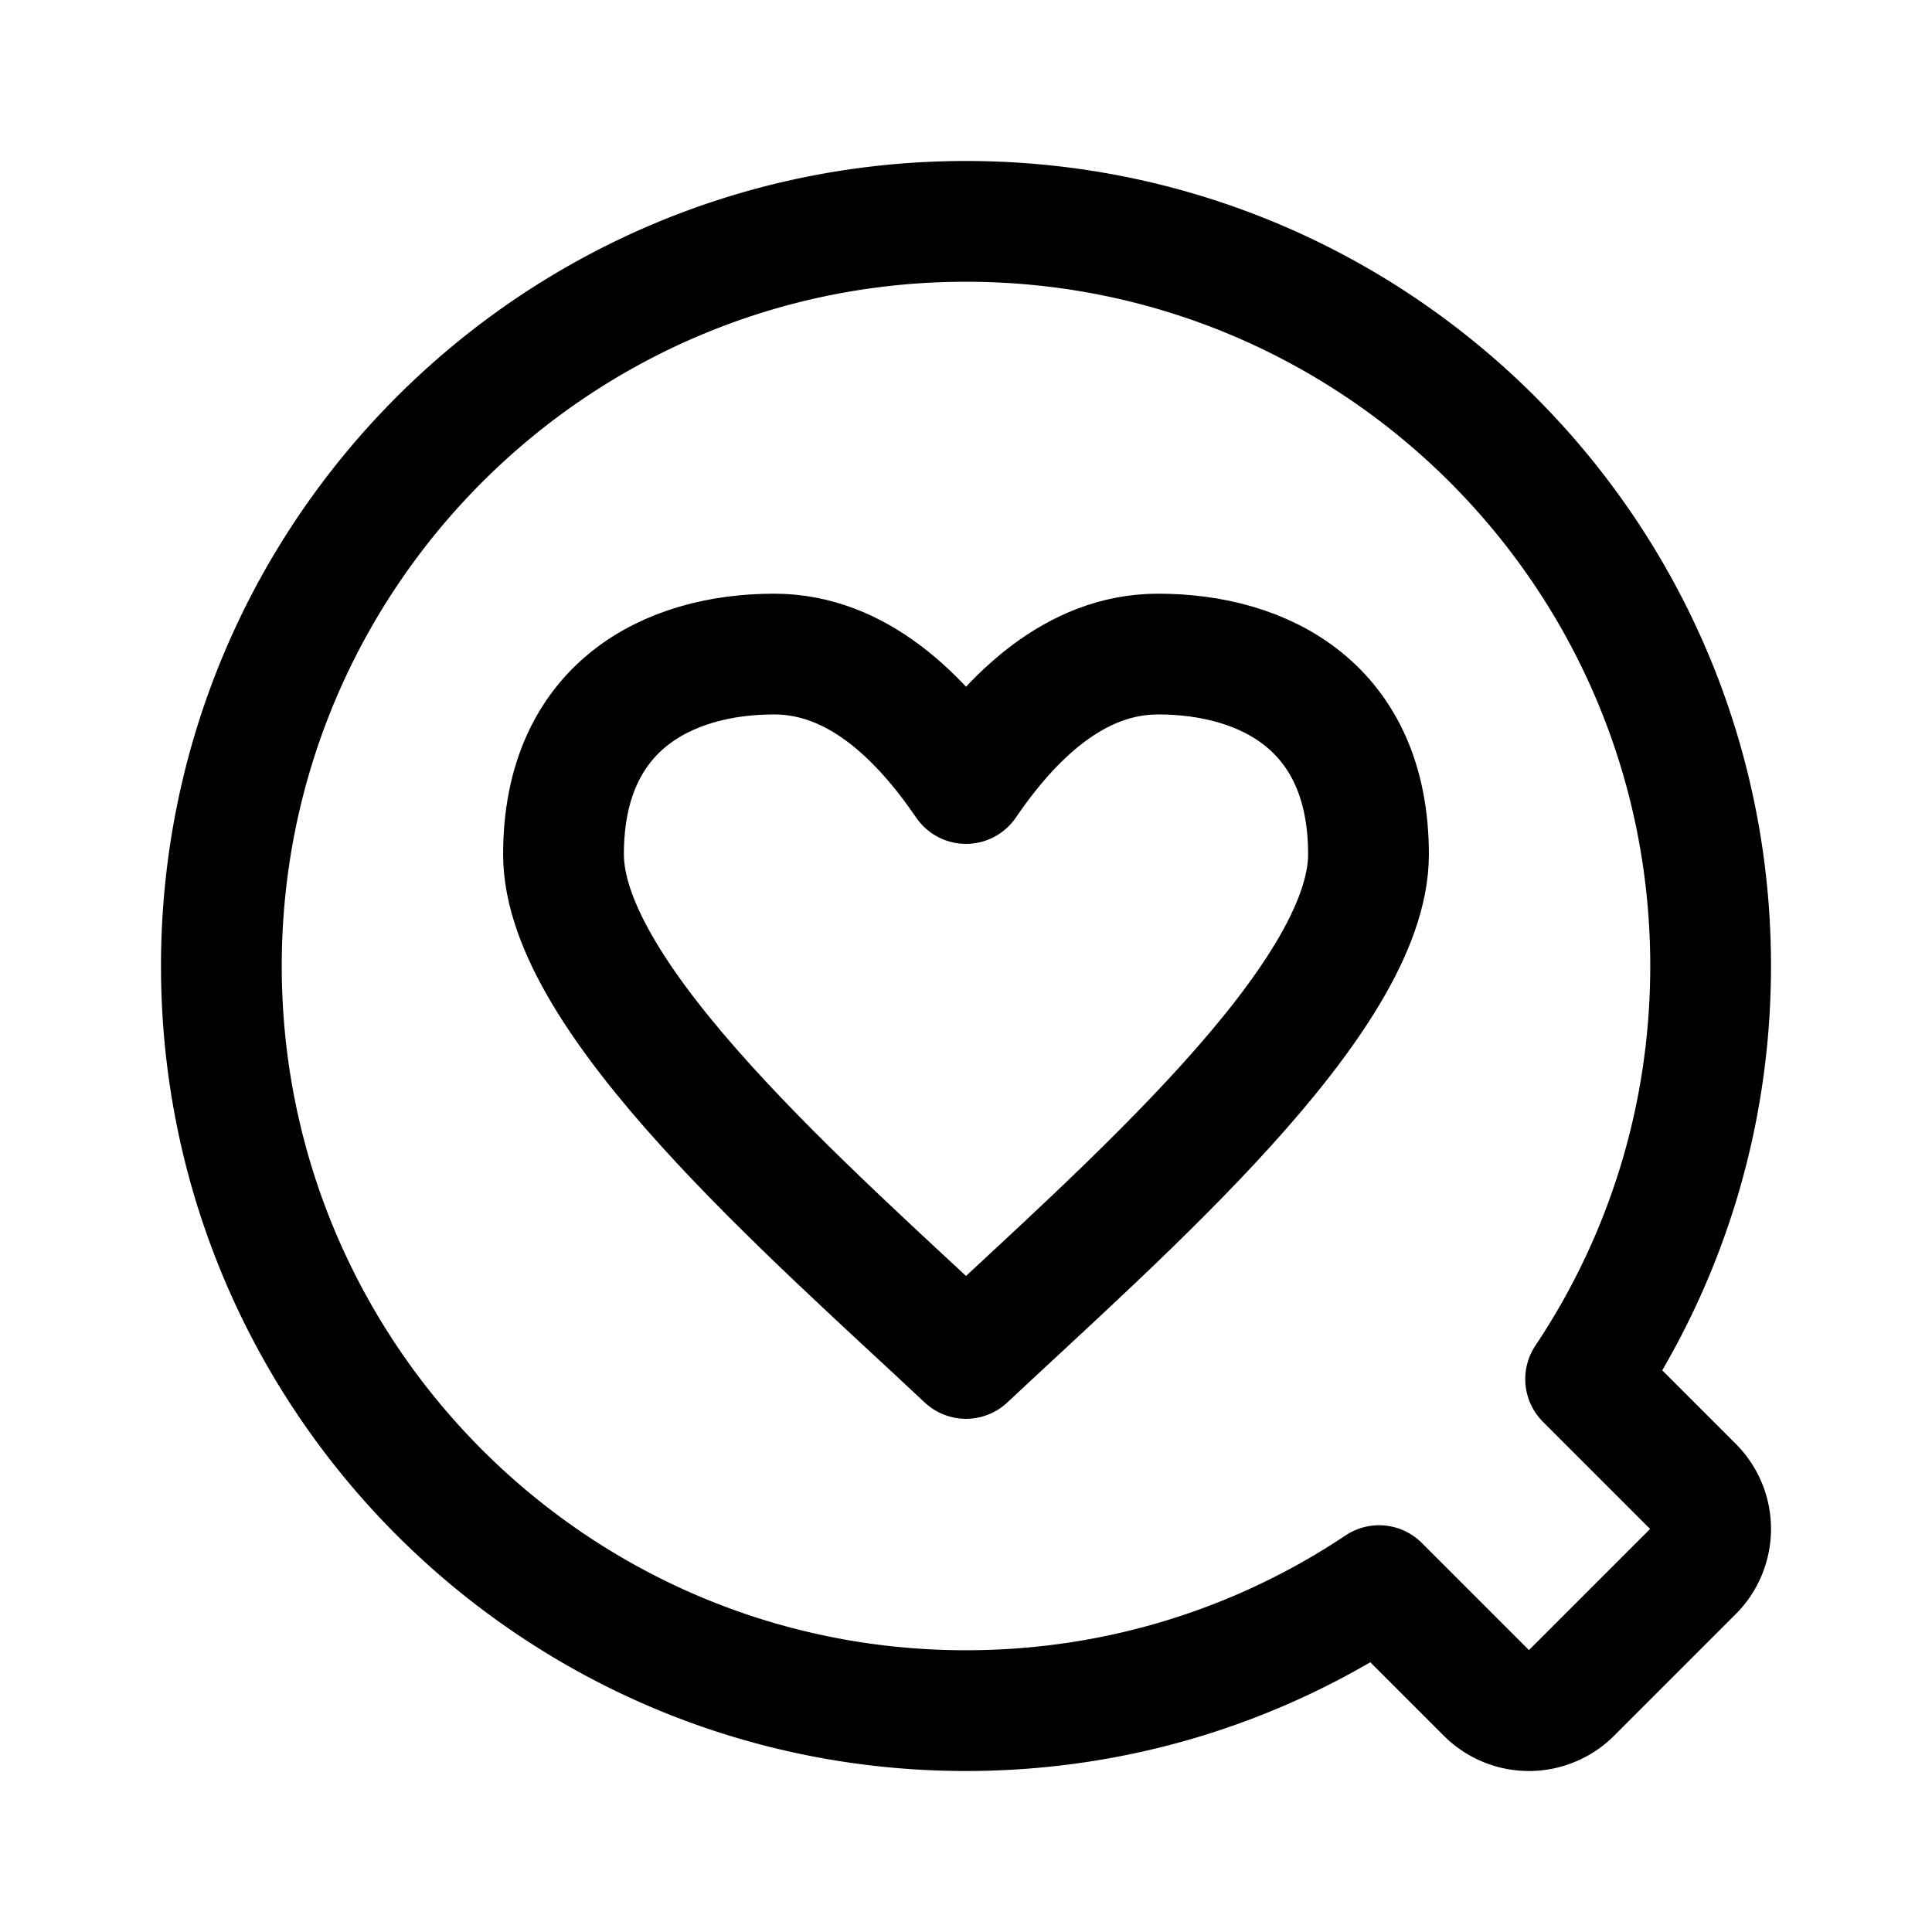 <svg xmlns="http://www.w3.org/2000/svg" width="192" height="192" fill="none" viewBox="0 0 192 192" stroke="#000" stroke-linecap="round" stroke-linejoin="round" stroke-width="12"><path stroke-miterlimit="2" d="M76.936 65C66.328 65 56 70.279 56 84.907 56 99.314 80.472 120.43 96 135c15.537-14.57 40-35.686 40-50.093C136 70.28 125.68 65 115.084 65 106.811 65 100.5 71.269 96 77.863 91.48 71.238 85.19 65 76.936 65"/><path d="M22 96c0 40.869 33.13 74 74 74 15.187 0 29.305-4.575 41.052-12.422l10.674 10.674a5.966 5.966 0 0 0 8.439 0l12.087-12.087a5.966 5.966 0 0 0 0-8.439l-10.674-10.674C165.425 125.305 170 111.187 170 96c0-40.87-33.131-74-74-74S22 55.13 22 96"/></svg>